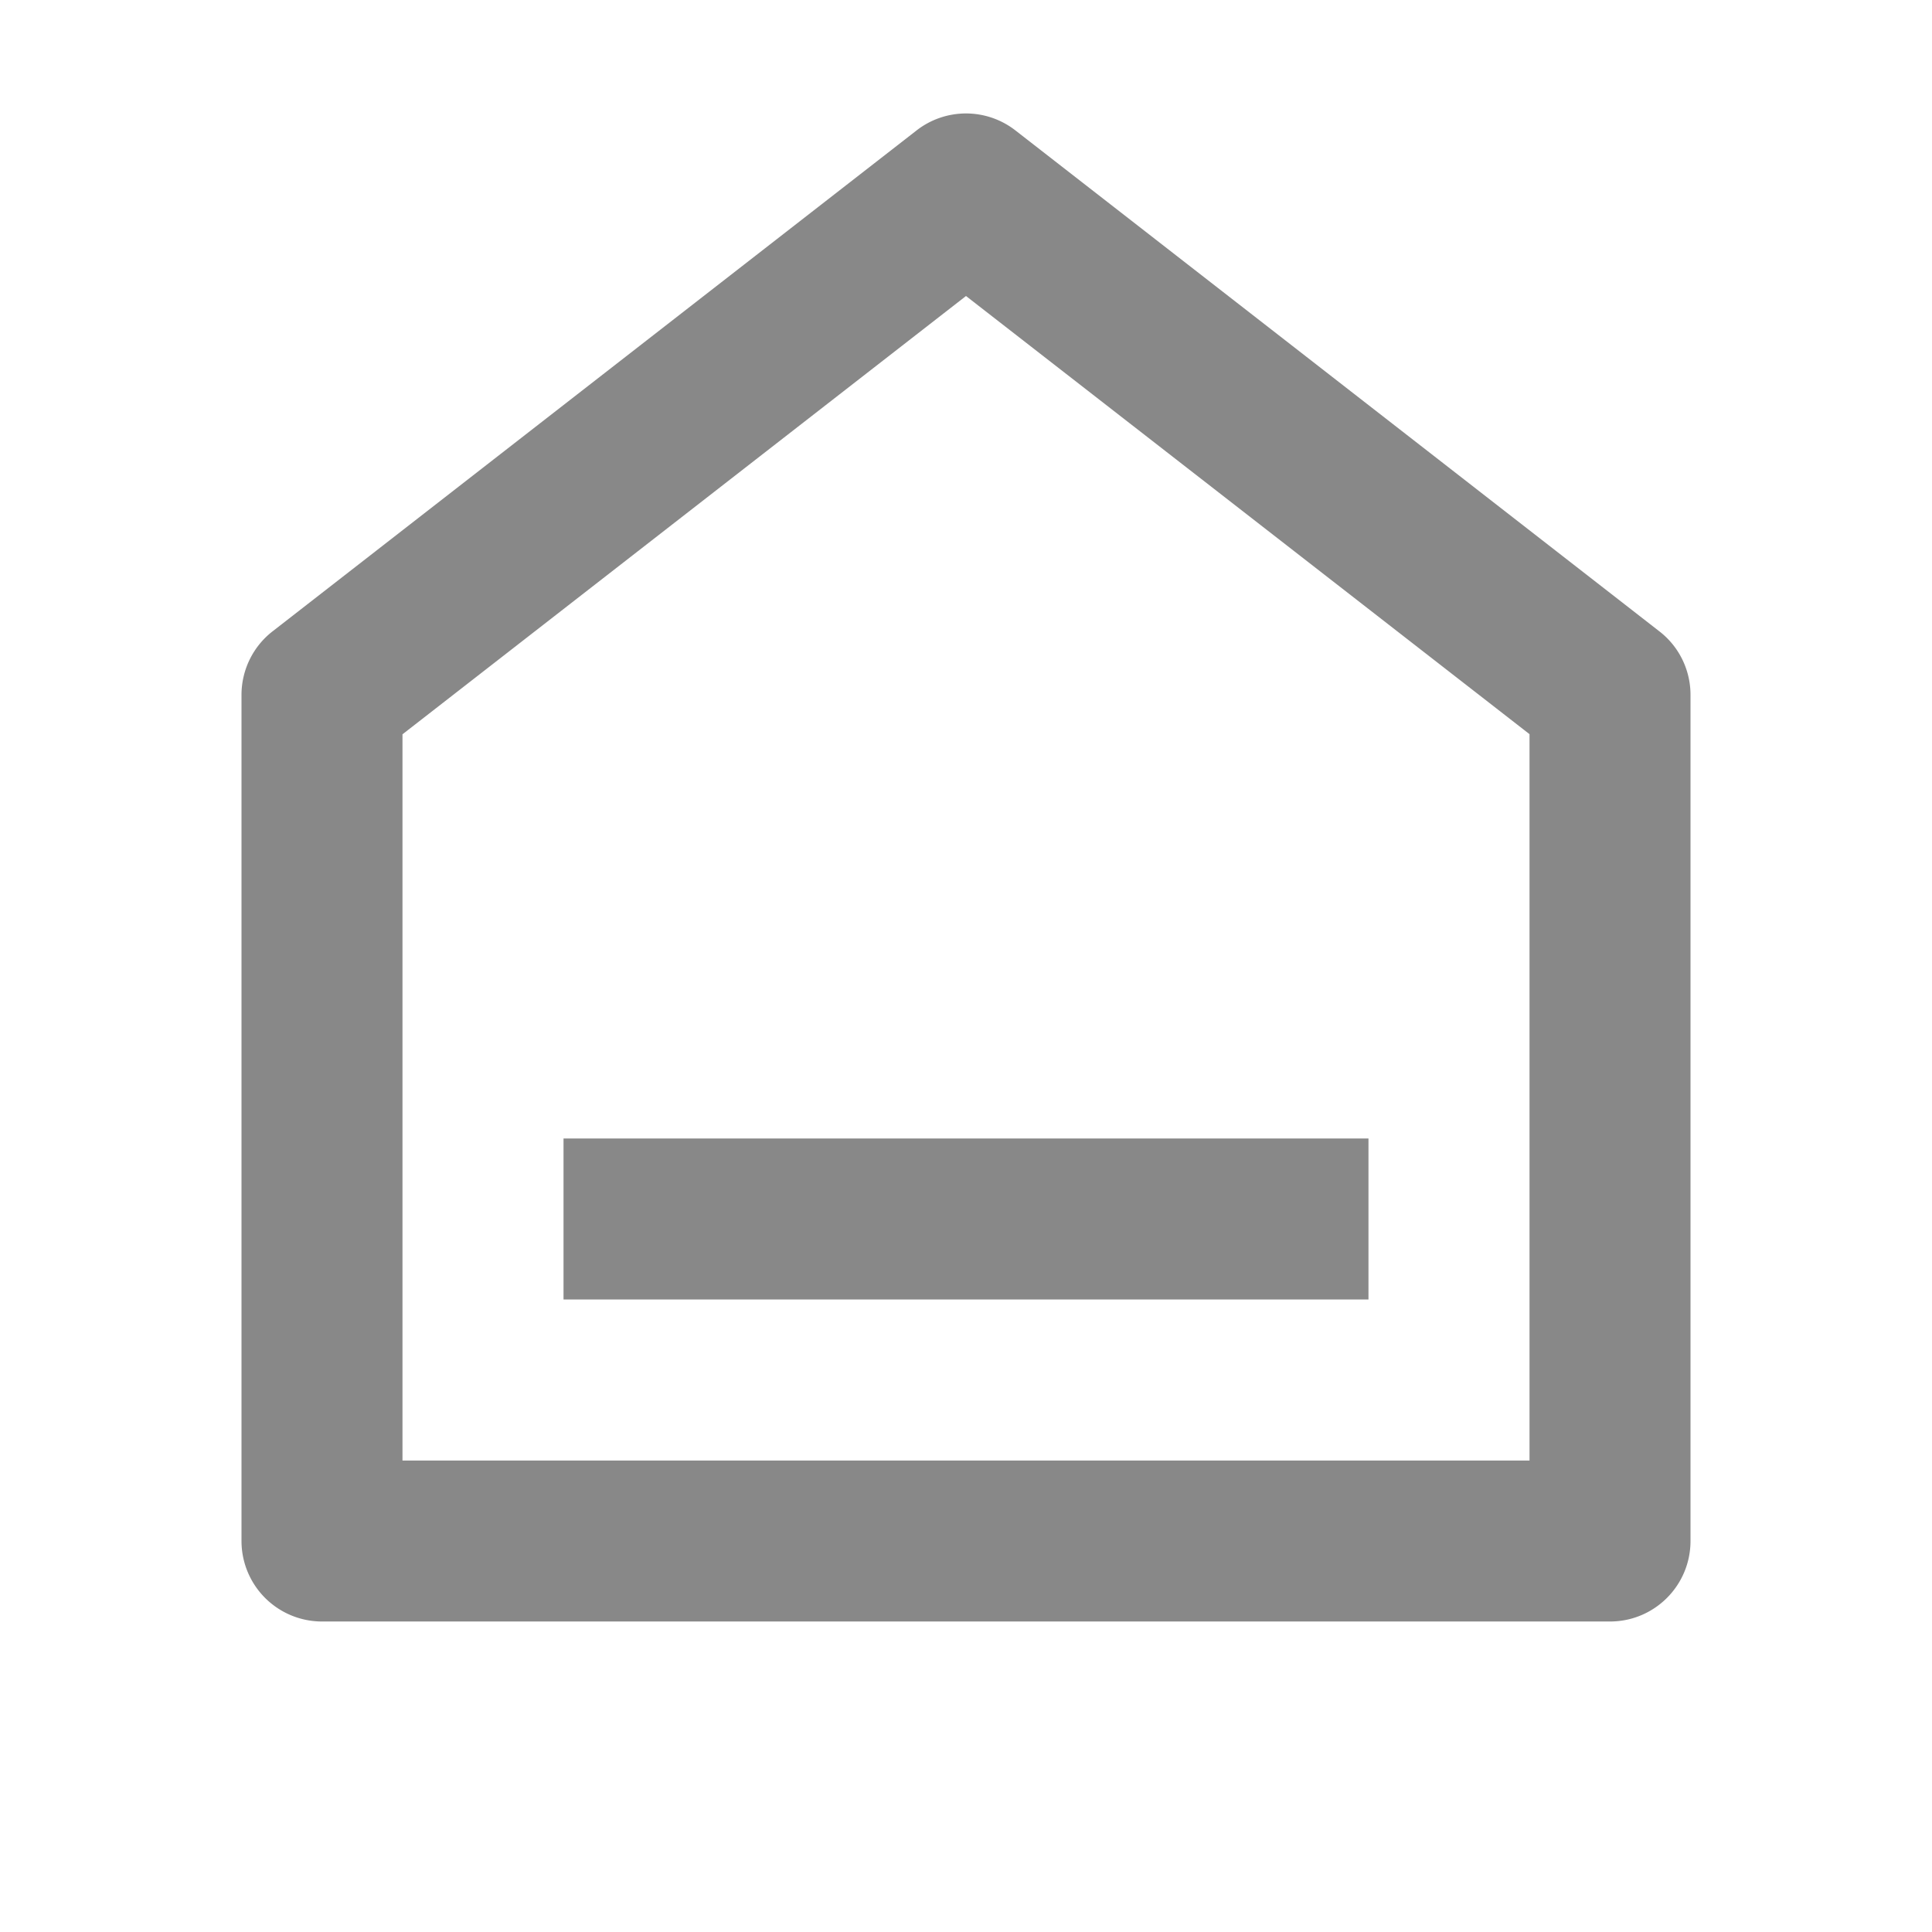 <svg xmlns="http://www.w3.org/2000/svg" width="28" height="28" fill="none"><path d="M24.5 22.333c0 .645-.522 1.167-1.167 1.167H4.667A1.167 1.167 0 0 1 3.5 22.333V10.071c0-.36.166-.7.45-.921l9.334-7.26a1.166 1.166 0 0 1 1.432 0l9.333 7.26c.285.22.451.56.451.92v12.263Zm-2.333-1.166V10.64L14 4.29l-8.167 6.352v10.525h16.334Zm-14-4.667h11.666v2.333H8.167V16.5Z" fill="#888"/></svg>